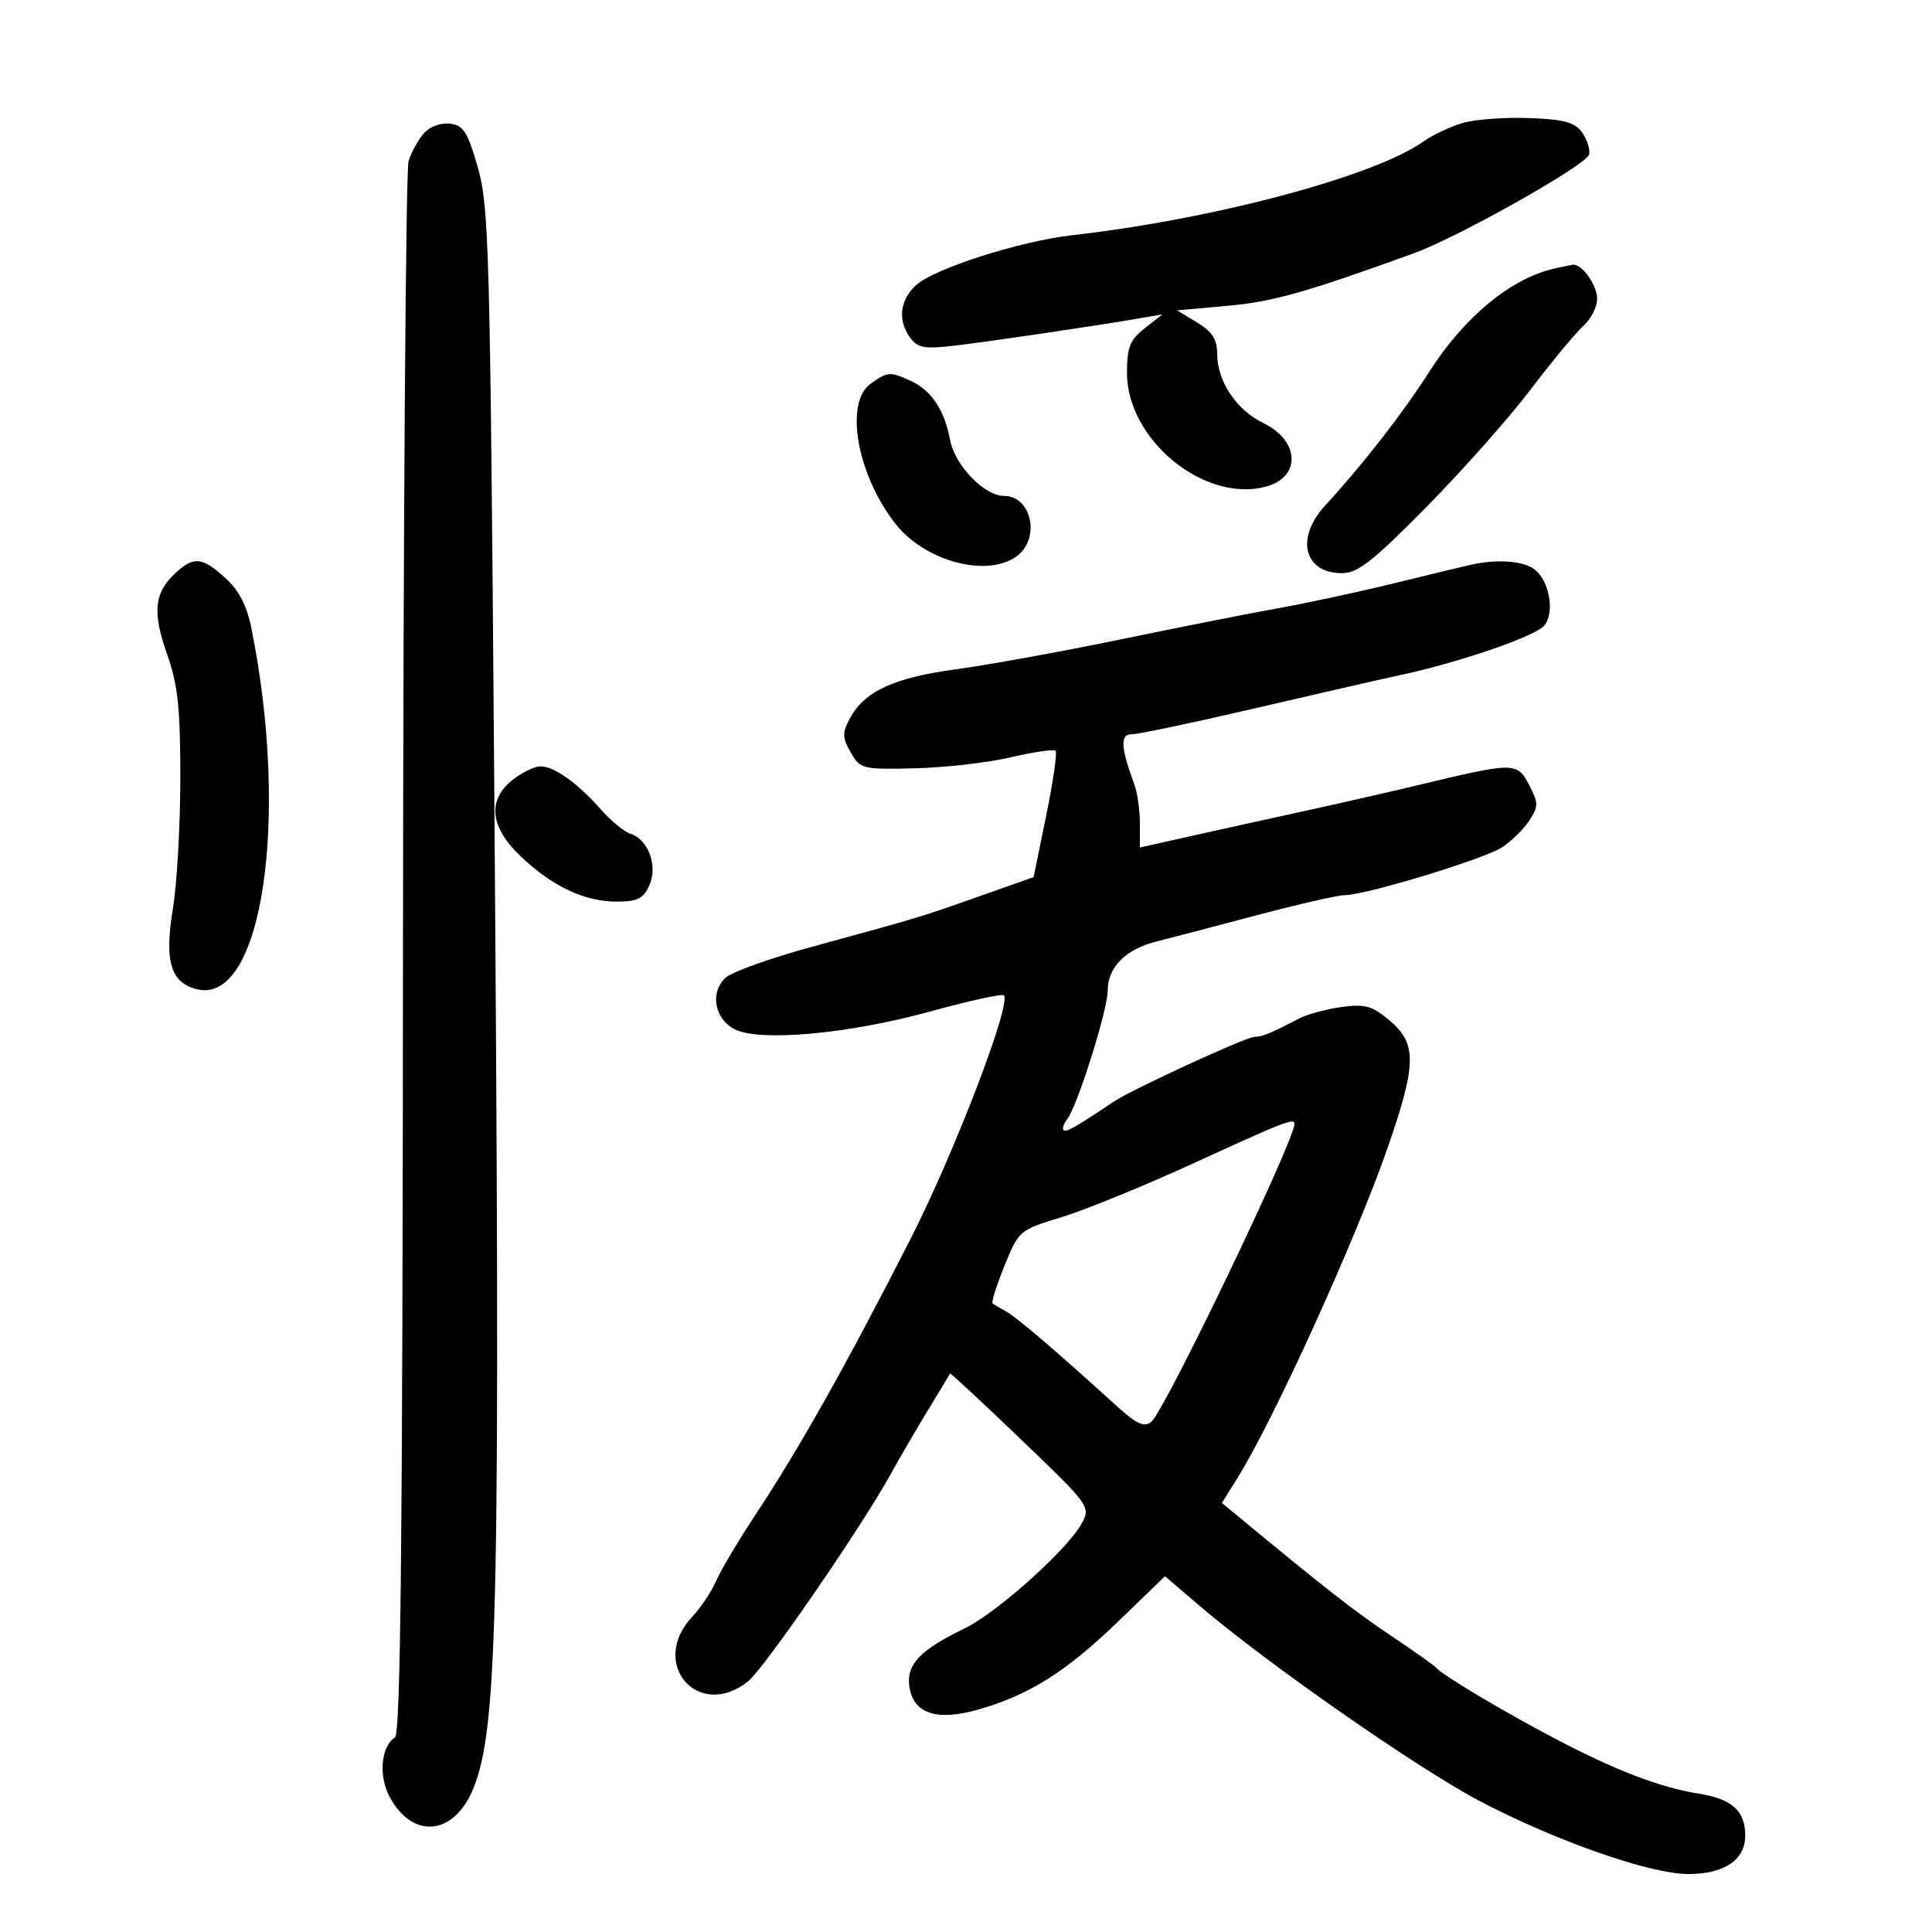 <svg xmlns="http://www.w3.org/2000/svg" width="300" height="300" viewBox="0 0 300 300" version="1.1">
	<path d="M 227.037 19.123 C 225.132 19.698, 222.432 20.979, 221.037 21.970 C 213.421 27.379, 188.455 34.040, 166.500 36.521 C 158.420 37.434, 145.023 41.717, 142.250 44.274 C 139.703 46.622, 139.360 49.743, 141.350 52.464 C 142.487 54.019, 143.555 54.212, 148.100 53.687 C 153.425 53.071, 170.183 50.598, 177 49.421 L 180.500 48.817 177.750 50.981 C 175.435 52.802, 175 53.902, 175 57.925 C 175 68.210, 186.865 78.008, 196.417 75.610 C 202.038 74.199, 201.907 68.476, 196.189 65.708 C 191.970 63.665, 189 59.201, 189 54.904 C 189 52.694, 188.234 51.504, 185.892 50.081 L 182.785 48.191 190.642 47.486 C 197.618 46.860, 202.709 45.424, 219.500 39.347 C 226.464 36.827, 246.463 25.552, 246.766 23.975 C 246.927 23.142, 246.419 21.588, 245.638 20.520 C 244.509 18.976, 242.812 18.527, 237.359 18.328 C 233.587 18.191, 228.941 18.549, 227.037 19.123 M 65.816 20.703 C 64.947 21.691, 63.879 23.625, 63.443 25 C 63.007 26.375, 62.616 81.854, 62.575 148.286 C 62.518 239.405, 62.212 269.250, 61.329 269.796 C 59.203 271.111, 58.755 275.625, 60.429 278.863 C 63.960 285.691, 70.545 285.093, 73.514 277.673 C 77.362 268.057, 77.727 249.837, 76.716 118 C 76.108 38.710, 75.925 32.028, 74.195 26 C 72.602 20.448, 71.970 19.457, 69.863 19.203 C 68.434 19.030, 66.731 19.661, 65.816 20.703 M 241.500 41.668 C 234.729 43.142, 227.437 49.122, 221.963 57.687 C 217.801 64.200, 211.693 72.048, 205.766 78.500 C 201.115 83.562, 202.468 89, 208.378 89 C 210.830 89, 213.141 87.191, 221.471 78.750 C 227.035 73.112, 234.322 64.900, 237.665 60.500 C 241.008 56.100, 244.701 51.643, 245.871 50.595 C 247.042 49.547, 248 47.667, 248 46.416 C 248 44.229, 245.582 40.876, 244.179 41.116 C 243.805 41.180, 242.600 41.428, 241.500 41.668 M 135.223 59.557 C 131.073 62.463, 133.057 73.718, 139.065 81.356 C 143.601 87.122, 153.115 89.709, 157.777 86.443 C 161.619 83.752, 160.260 77, 155.877 77 C 152.848 77, 148.271 72.256, 147.540 68.359 C 146.661 63.675, 144.627 60.607, 141.439 59.154 C 138.190 57.674, 137.882 57.694, 135.223 59.557 M 27.201 89.028 C 23.946 92.060, 23.645 95.039, 25.933 101.550 C 27.625 106.364, 28 109.850, 28 120.773 C 28 128.111, 27.482 137.249, 26.850 141.080 C 25.500 149.251, 26.488 152.582, 30.561 153.605 C 40.670 156.142, 45.031 127.239, 39.026 97.500 C 38.322 94.015, 37.100 91.666, 34.992 89.750 C 31.382 86.466, 30.079 86.346, 27.201 89.028 M 228.500 87.670 C 227.400 87.912, 222 89.213, 216.500 90.562 C 211 91.911, 202.900 93.657, 198.500 94.442 C 194.100 95.227, 183.075 97.407, 174 99.288 C 164.925 101.168, 153.458 103.251, 148.517 103.916 C 138.816 105.221, 134.228 107.337, 131.976 111.544 C 130.765 113.807, 130.782 114.516, 132.100 116.829 C 133.577 119.421, 133.872 119.494, 142.061 119.303 C 146.702 119.195, 153.406 118.425, 156.957 117.593 C 160.508 116.761, 163.638 116.305, 163.912 116.578 C 164.185 116.852, 163.530 121.379, 162.455 126.638 L 160.500 136.200 152 139.202 C 142.772 142.460, 142.866 142.432, 126 147.040 C 119.675 148.768, 113.691 150.905, 112.703 151.789 C 110.226 154.003, 110.896 158.132, 114 159.785 C 117.819 161.819, 131.641 160.583, 144.444 157.063 C 150.463 155.409, 155.611 154.278, 155.883 154.550 C 157.113 155.779, 148.169 179.098, 141.328 192.500 C 131.247 212.250, 124.172 224.820, 117.145 235.464 C 114.590 239.334, 111.913 243.850, 111.195 245.500 C 110.477 247.150, 108.827 249.625, 107.529 251 C 100.692 258.239, 108.350 267.232, 116.136 261.107 C 118.592 259.176, 133.769 237.138, 138.248 229 C 139.611 226.525, 142.233 222.025, 144.077 219 C 145.920 215.975, 147.471 213.398, 147.524 213.274 C 147.576 213.150, 152.516 217.742, 158.502 223.479 C 169.239 233.771, 169.367 233.946, 167.977 236.542 C 165.831 240.553, 154.804 250.432, 149.735 252.886 C 142.967 256.163, 140.799 258.388, 141.177 261.673 C 141.684 266.088, 145.409 267.358, 152.110 265.402 C 159.968 263.109, 165.585 259.547, 173.700 251.711 L 180.899 244.759 186.299 249.373 C 196.786 258.332, 220.302 274.714, 229.841 279.706 C 241.703 285.915, 256.250 291, 262.146 291 C 267.759 291, 271 288.809, 271 285.015 C 271 281.186, 268.927 279.322, 263.770 278.513 C 257.834 277.581, 250.875 274.918, 241.500 269.992 C 233.433 265.753, 223.924 260.081, 223 258.958 C 222.725 258.623, 219.575 256.392, 216 253.999 C 210.407 250.255, 205.841 246.691, 192.230 235.439 L 189.736 233.378 192.192 229.439 C 197.803 220.441, 210.490 192.532, 215.458 178.258 C 219.978 165.274, 220.033 162.047, 215.795 158.481 C 213.051 156.172, 211.976 155.868, 208.317 156.370 C 205.967 156.692, 203.021 157.486, 201.772 158.134 C 197.170 160.521, 196 161, 194.764 161.005 C 193.487 161.011, 175.774 169.164, 173 171.024 C 167.019 175.032, 165.540 175.873, 165.154 175.487 C 164.912 175.246, 165.169 174.475, 165.724 173.774 C 167.277 171.814, 172 156.824, 172 153.857 C 172 150.224, 174.753 147.419, 179.500 146.219 C 181.700 145.662, 188.763 143.810, 195.196 142.103 C 201.629 140.397, 207.759 139, 208.817 139 C 212.023 139, 230.484 133.384, 233.262 131.564 C 234.692 130.627, 236.578 128.766, 237.455 127.428 C 238.915 125.200, 238.913 124.733, 237.437 121.878 C 235.599 118.324, 235.152 118.323, 220.500 121.843 C 216.100 122.899, 208 124.747, 202.500 125.948 C 197 127.149, 189.012 128.912, 184.750 129.866 L 177 131.601 177 127.866 C 177 125.811, 176.616 123.088, 176.146 121.815 C 174.007 116.013, 173.900 113.999, 175.731 114.018 C 176.704 114.028, 185.375 112.201, 195 109.958 C 204.625 107.715, 214.750 105.399, 217.500 104.811 C 226.607 102.864, 238.480 98.773, 239.812 97.124 C 241.468 95.075, 240.588 90.167, 238.247 88.390 C 236.538 87.093, 232.496 86.794, 228.500 87.670 M 79.635 121.073 C 75.631 124.222, 76.058 128.413, 80.845 132.967 C 85.754 137.637, 90.759 140, 95.741 140 C 98.971 140, 99.884 139.551, 100.818 137.500 C 102.188 134.493, 100.689 130.353, 97.910 129.471 C 96.927 129.159, 94.839 127.442, 93.270 125.655 C 89.709 121.599, 86.054 119, 83.912 119 C 83.009 119, 81.084 119.933, 79.635 121.073 M 185.500 180.556 C 177.800 184.086, 168.513 187.884, 164.863 188.996 C 158.274 191.003, 158.209 191.058, 155.982 196.545 C 154.748 199.585, 153.910 202.214, 154.119 202.388 C 154.329 202.563, 155.250 203.109, 156.167 203.603 C 157.797 204.480, 164.067 209.832, 172.930 217.909 C 176.510 221.171, 177.635 221.718, 178.794 220.756 C 180.872 219.032, 201 177.131, 201 174.530 C 201 173.550, 199.553 174.113, 185.500 180.556" stroke="none" fill="black" fill-rule="evenodd"/>
</svg>